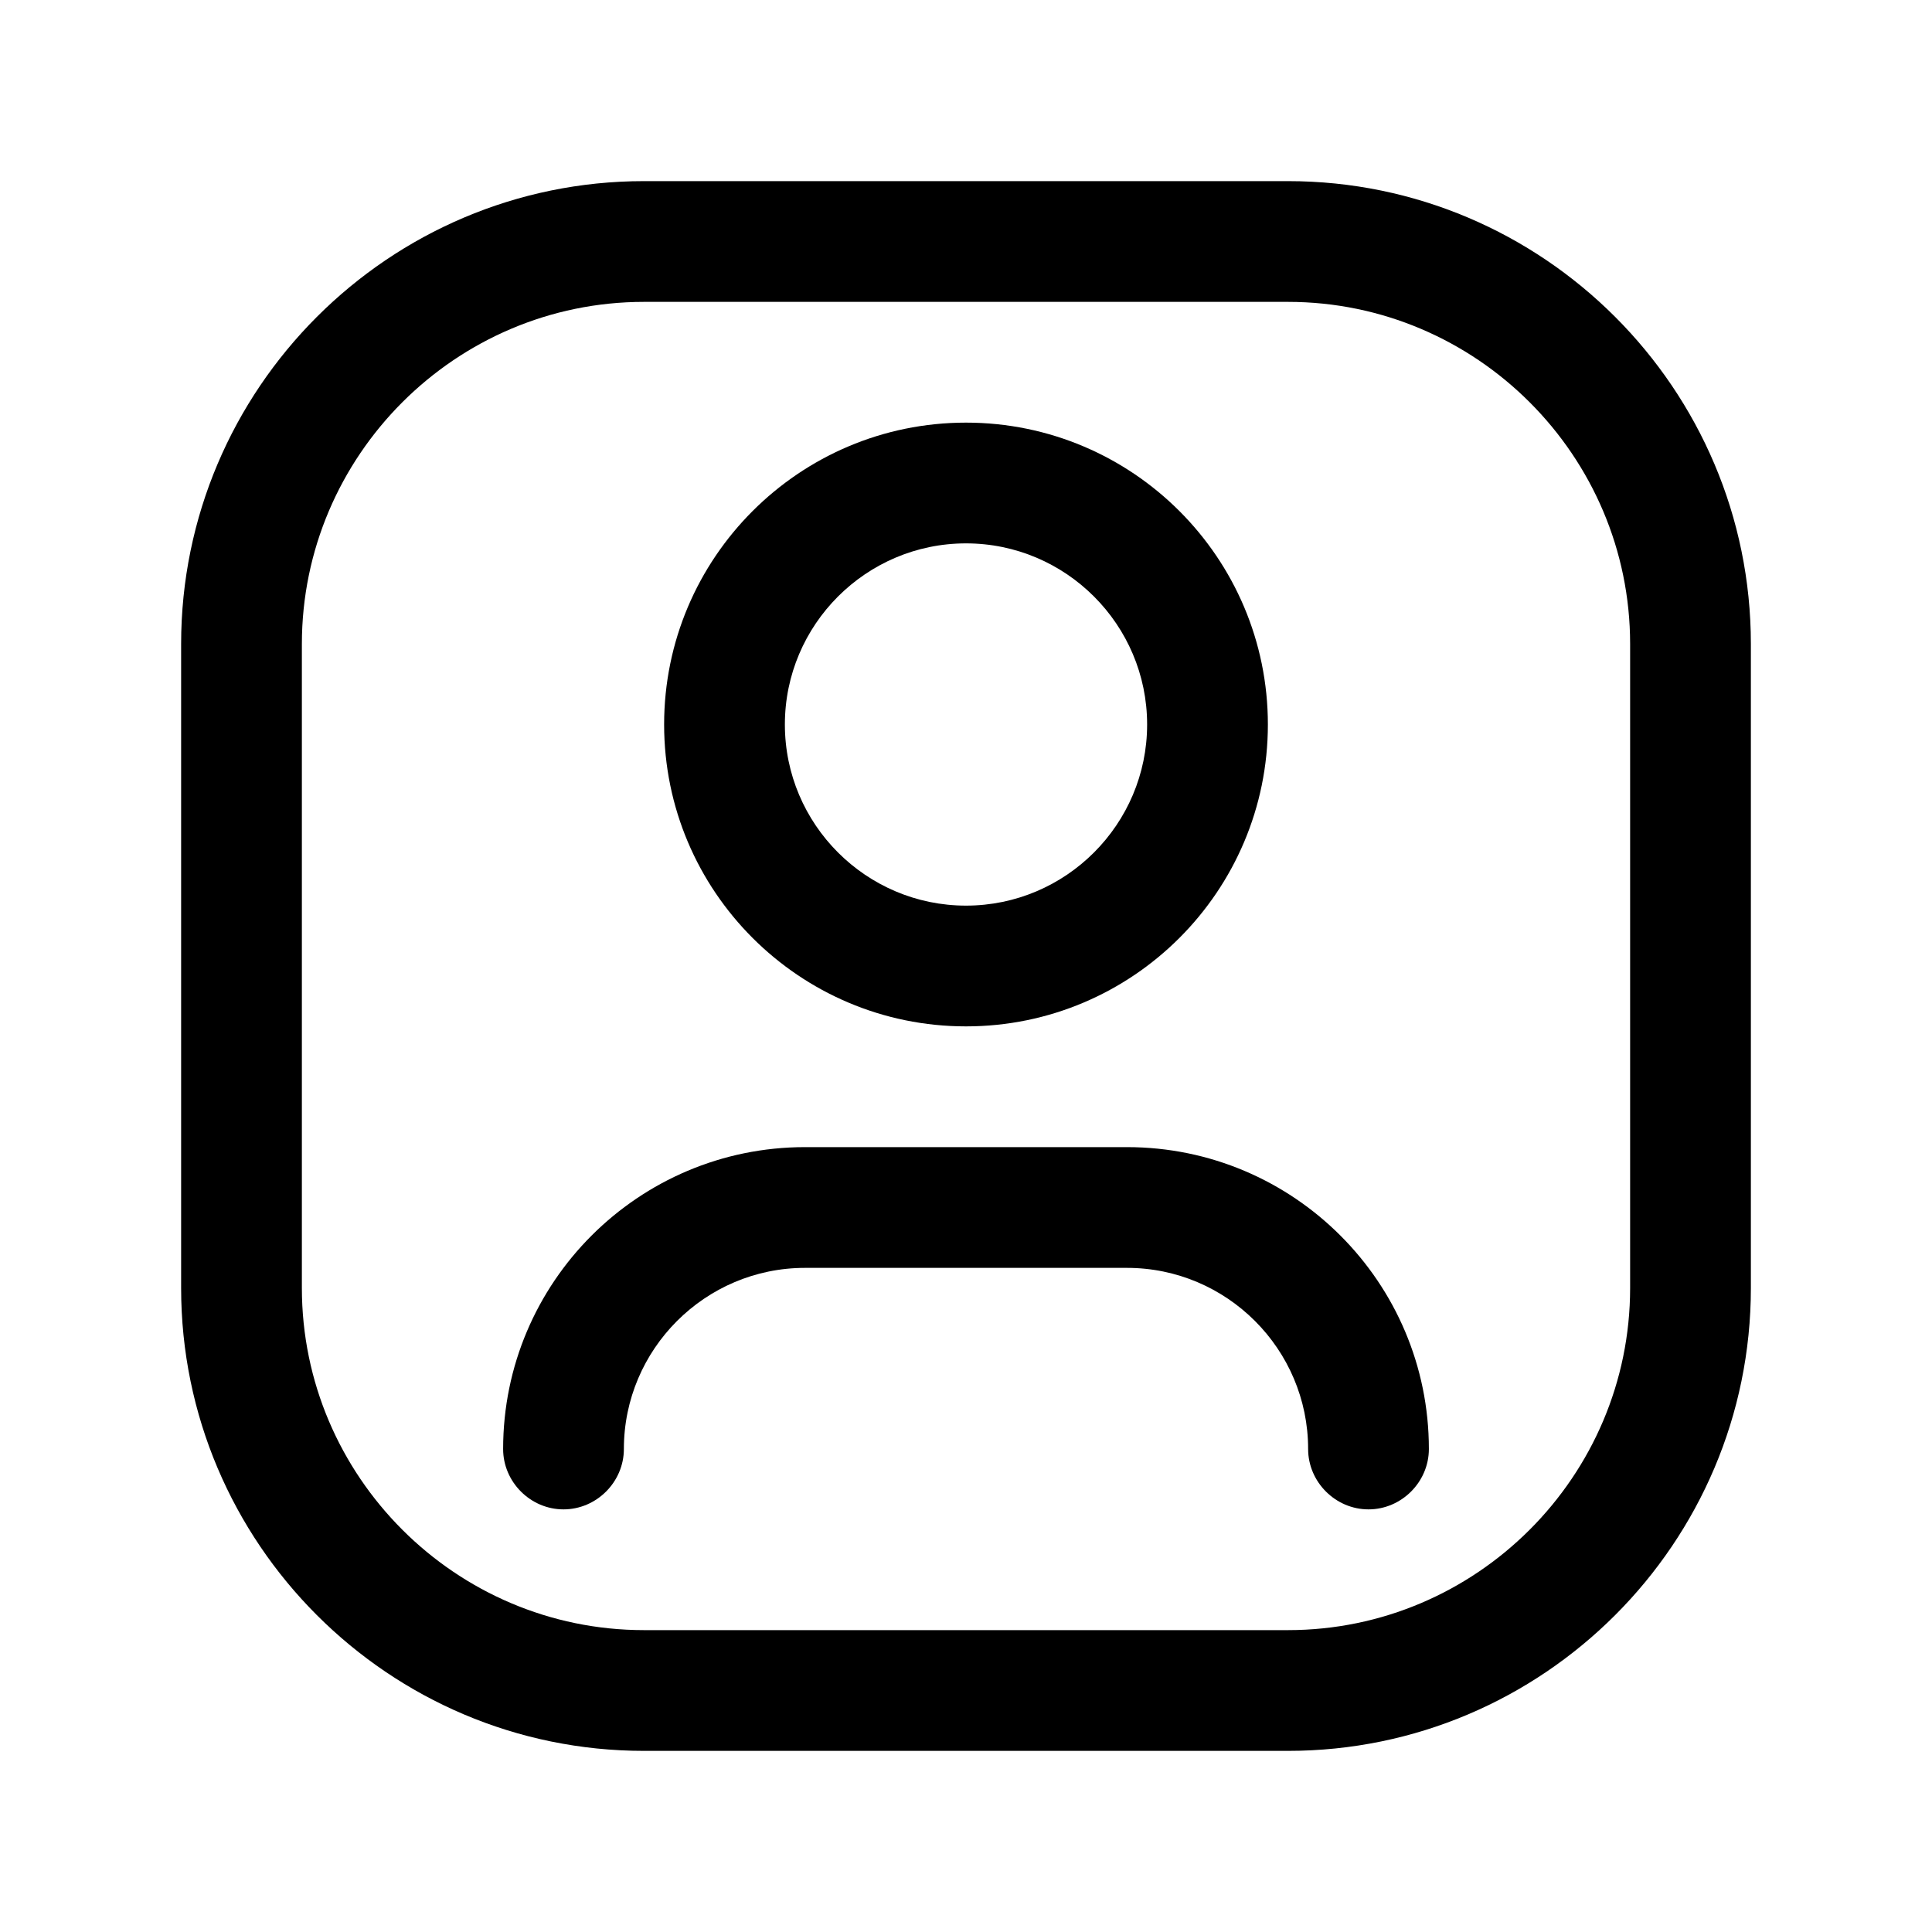 <svg width="24" height="24" viewBox="0 0 24 24" fill="none" xmlns="http://www.w3.org/2000/svg">
<path d="M16 2.25H8C4.83 2.25 2.25 4.83 2.25 8V16C2.25 19.17 4.83 21.75 8 21.75H16C19.17 21.75 21.75 19.17 21.75 16V8C21.75 4.83 19.17 2.25 16 2.25ZM20.25 16C20.25 18.34 18.34 20.25 16 20.25H8C5.66 20.25 3.75 18.34 3.75 16V8C3.75 5.66 5.66 3.75 8 3.75H16C18.34 3.75 20.25 5.66 20.25 8V16Z" fill="black"/>
<path d="M12 12.75C14.07 12.75 15.75 11.07 15.75 9C15.75 6.93 14.07 5.25 12 5.25C9.93 5.25 8.25 6.93 8.25 9C8.25 11.07 9.93 12.75 12 12.75ZM12 6.75C13.24 6.75 14.25 7.76 14.25 9C14.25 10.24 13.24 11.25 12 11.25C10.76 11.25 9.75 10.24 9.75 9C9.75 7.76 10.76 6.75 12 6.75Z" fill="black"/>
<path d="M14 14.25H10C7.93 14.25 6.25 15.93 6.25 18C6.25 18.41 6.59 18.75 7 18.75C7.41 18.75 7.75 18.41 7.75 18C7.75 16.76 8.76 15.75 10 15.75H14C15.24 15.75 16.25 16.76 16.25 18C16.25 18.41 16.59 18.75 17 18.75C17.41 18.75 17.75 18.41 17.75 18C17.75 15.93 16.07 14.25 14 14.25Z" fill="black"/>
</svg>
